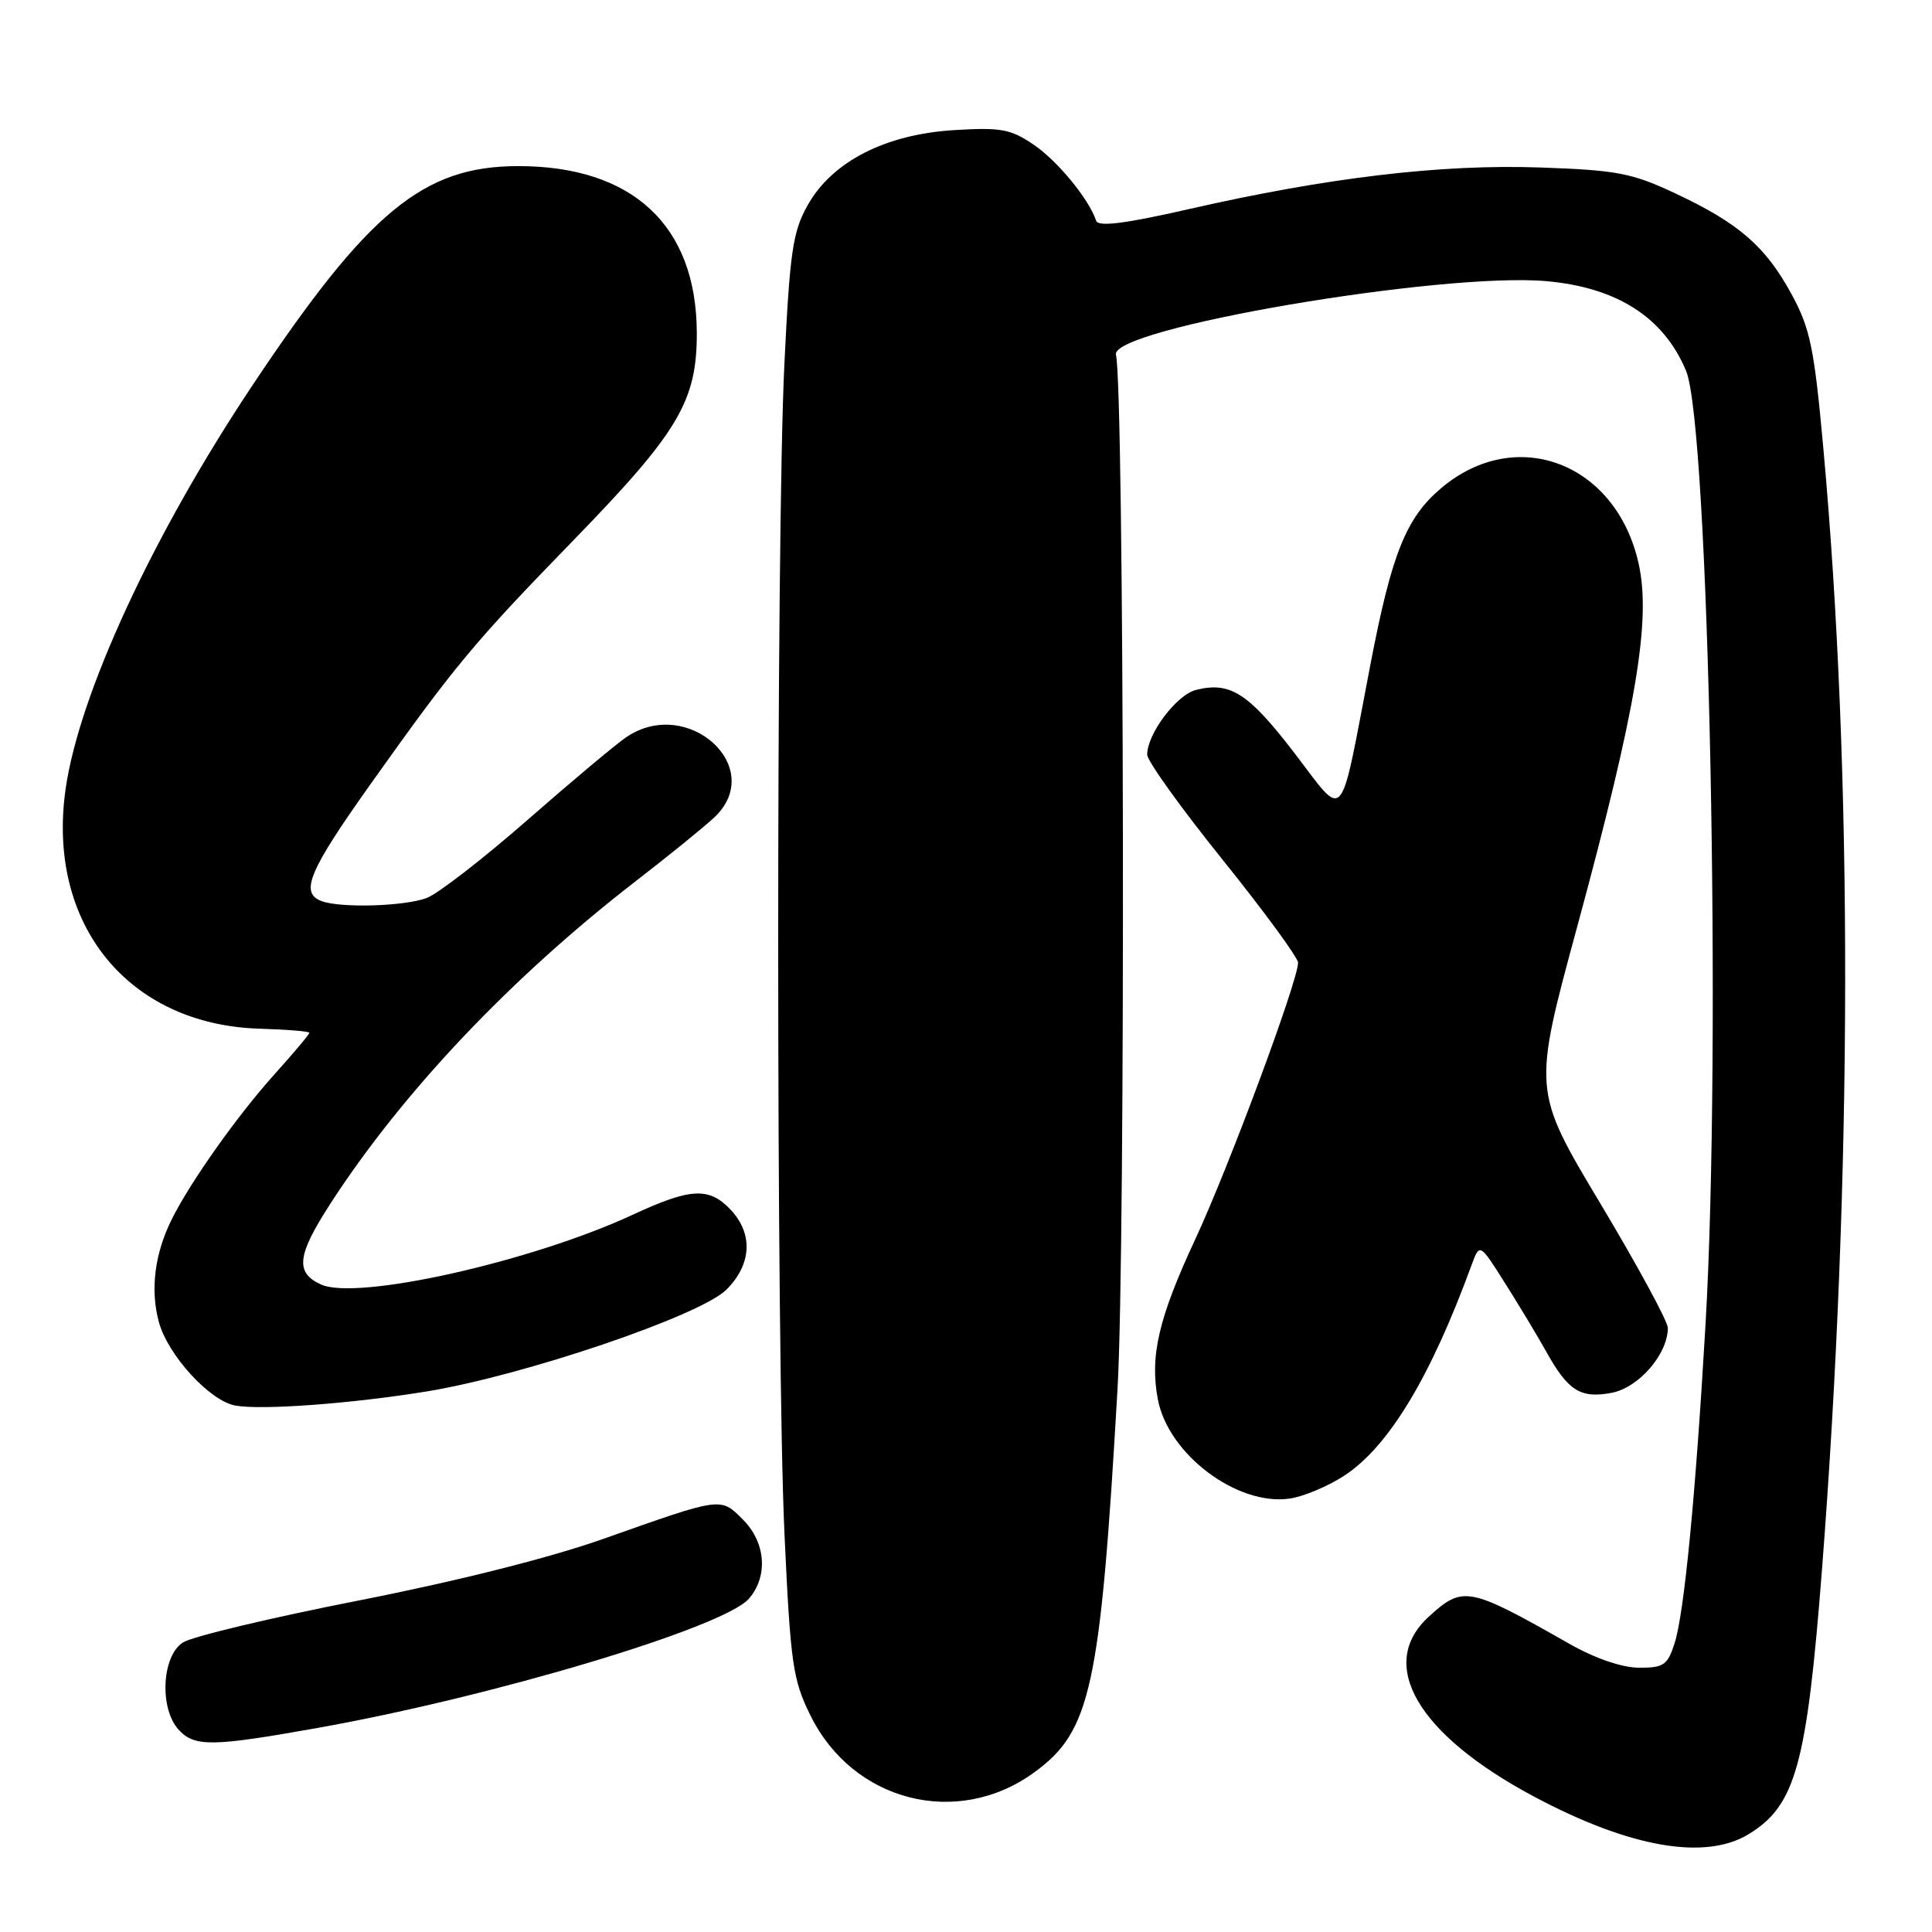 <?xml version="1.0" encoding="UTF-8" standalone="no"?>
<!DOCTYPE svg PUBLIC "-//W3C//DTD SVG 1.1//EN" "http://www.w3.org/Graphics/SVG/1.1/DTD/svg11.dtd" >
<svg xmlns="http://www.w3.org/2000/svg" xmlns:xlink="http://www.w3.org/1999/xlink" version="1.1" viewBox="0 0 256 256">
 <g >
 <path fill="currentColor"
d=" M 231.70 243.04 C 237.92 239.25 239.41 233.88 241.42 208.00 C 245.46 155.96 245.52 102.38 241.59 59.27 C 240.39 46.09 239.85 43.50 237.40 39.00 C 233.95 32.65 230.41 29.58 222.02 25.64 C 216.23 22.92 214.30 22.55 204.02 22.19 C 190.93 21.74 175.90 23.52 157.57 27.70 C 149.07 29.64 145.53 30.08 145.25 29.26 C 144.30 26.39 140.15 21.34 136.98 19.18 C 133.92 17.10 132.64 16.86 126.43 17.24 C 117.31 17.80 110.26 21.41 107.02 27.19 C 105.04 30.71 104.66 33.32 103.93 48.35 C 102.83 71.15 102.85 179.56 103.95 203.31 C 104.75 220.51 105.05 222.58 107.39 227.31 C 113.02 238.73 126.82 242.26 137.00 234.88 C 144.55 229.42 145.79 223.73 148.08 184.00 C 149.15 165.54 148.97 51.47 147.87 47.01 C 147.01 43.53 191.11 36.01 204.97 37.26 C 214.31 38.11 220.46 42.07 223.41 49.13 C 226.44 56.38 228.13 138.78 225.99 175.50 C 224.67 198.28 223.16 213.80 221.89 217.75 C 220.96 220.64 220.44 221.00 217.17 220.98 C 214.93 220.97 211.36 219.75 208.00 217.84 C 194.57 210.21 193.86 210.07 189.30 214.24 C 182.40 220.55 187.85 229.84 203.27 238.06 C 215.93 244.81 225.93 246.56 231.70 243.04 Z  M 42.08 228.96 C 65.34 224.82 95.99 215.63 99.25 211.82 C 101.81 208.84 101.46 204.37 98.44 201.35 C 95.45 198.36 95.74 198.32 80.00 203.89 C 72.86 206.42 60.53 209.52 47.50 212.08 C 35.95 214.35 25.49 216.84 24.25 217.63 C 21.45 219.39 21.09 226.34 23.65 229.17 C 25.75 231.49 28.04 231.47 42.08 228.96 Z  M 178.19 195.49 C 184.05 191.61 189.57 182.45 195.00 167.60 C 196.07 164.70 196.07 164.70 199.47 170.10 C 201.35 173.07 203.77 177.11 204.87 179.07 C 207.78 184.30 209.41 185.33 213.54 184.56 C 217.14 183.88 220.99 179.44 221.00 175.96 C 221.00 175.11 216.97 167.68 212.05 159.46 C 203.09 144.50 203.09 144.50 208.98 122.82 C 216.83 93.88 218.81 82.19 217.12 74.65 C 214.14 61.34 200.94 56.29 191.00 64.65 C 186.32 68.59 184.42 73.30 181.59 88.04 C 177.39 109.86 178.39 108.72 171.44 99.68 C 165.40 91.82 162.99 90.28 158.47 91.42 C 155.91 92.06 152.00 97.25 152.01 100.00 C 152.01 100.83 156.51 107.09 162.01 113.93 C 167.50 120.76 172.00 126.90 172.00 127.56 C 172.00 129.96 162.79 154.75 158.35 164.27 C 153.52 174.65 152.34 179.69 153.42 185.41 C 154.78 192.69 163.92 199.57 170.89 198.57 C 172.75 198.30 176.04 196.91 178.19 195.49 Z  M 56.50 184.38 C 69.35 182.29 92.78 174.34 96.25 170.89 C 99.60 167.55 99.82 163.51 96.83 160.31 C 93.97 157.27 91.53 157.39 83.86 160.95 C 70.42 167.19 47.29 172.37 42.53 170.20 C 39.07 168.62 39.35 166.32 43.83 159.41 C 53.39 144.67 67.70 129.56 84.21 116.78 C 88.68 113.33 93.38 109.51 94.66 108.30 C 101.65 101.70 91.11 92.14 82.97 97.69 C 81.61 98.61 75.72 103.55 69.87 108.67 C 64.03 113.78 58.04 118.42 56.56 118.98 C 53.61 120.10 45.08 120.35 42.58 119.39 C 39.71 118.29 40.92 115.41 49.10 103.90 C 60.28 88.17 62.75 85.20 76.07 71.50 C 89.96 57.20 92.37 53.12 92.33 44.00 C 92.25 29.84 83.78 21.99 68.62 22.01 C 56.08 22.03 48.80 28.04 33.49 51.00 C 20.29 70.79 10.52 91.88 8.70 104.50 C 6.12 122.42 16.97 135.81 34.47 136.31 C 38.05 136.42 40.99 136.66 40.99 136.85 C 41.00 137.05 38.92 139.52 36.37 142.35 C 31.46 147.81 25.28 156.53 22.79 161.50 C 20.50 166.07 19.89 170.86 21.04 175.14 C 22.23 179.56 27.81 185.66 31.21 186.25 C 34.76 186.87 46.57 185.99 56.50 184.38 Z "/>
</g>
</svg>